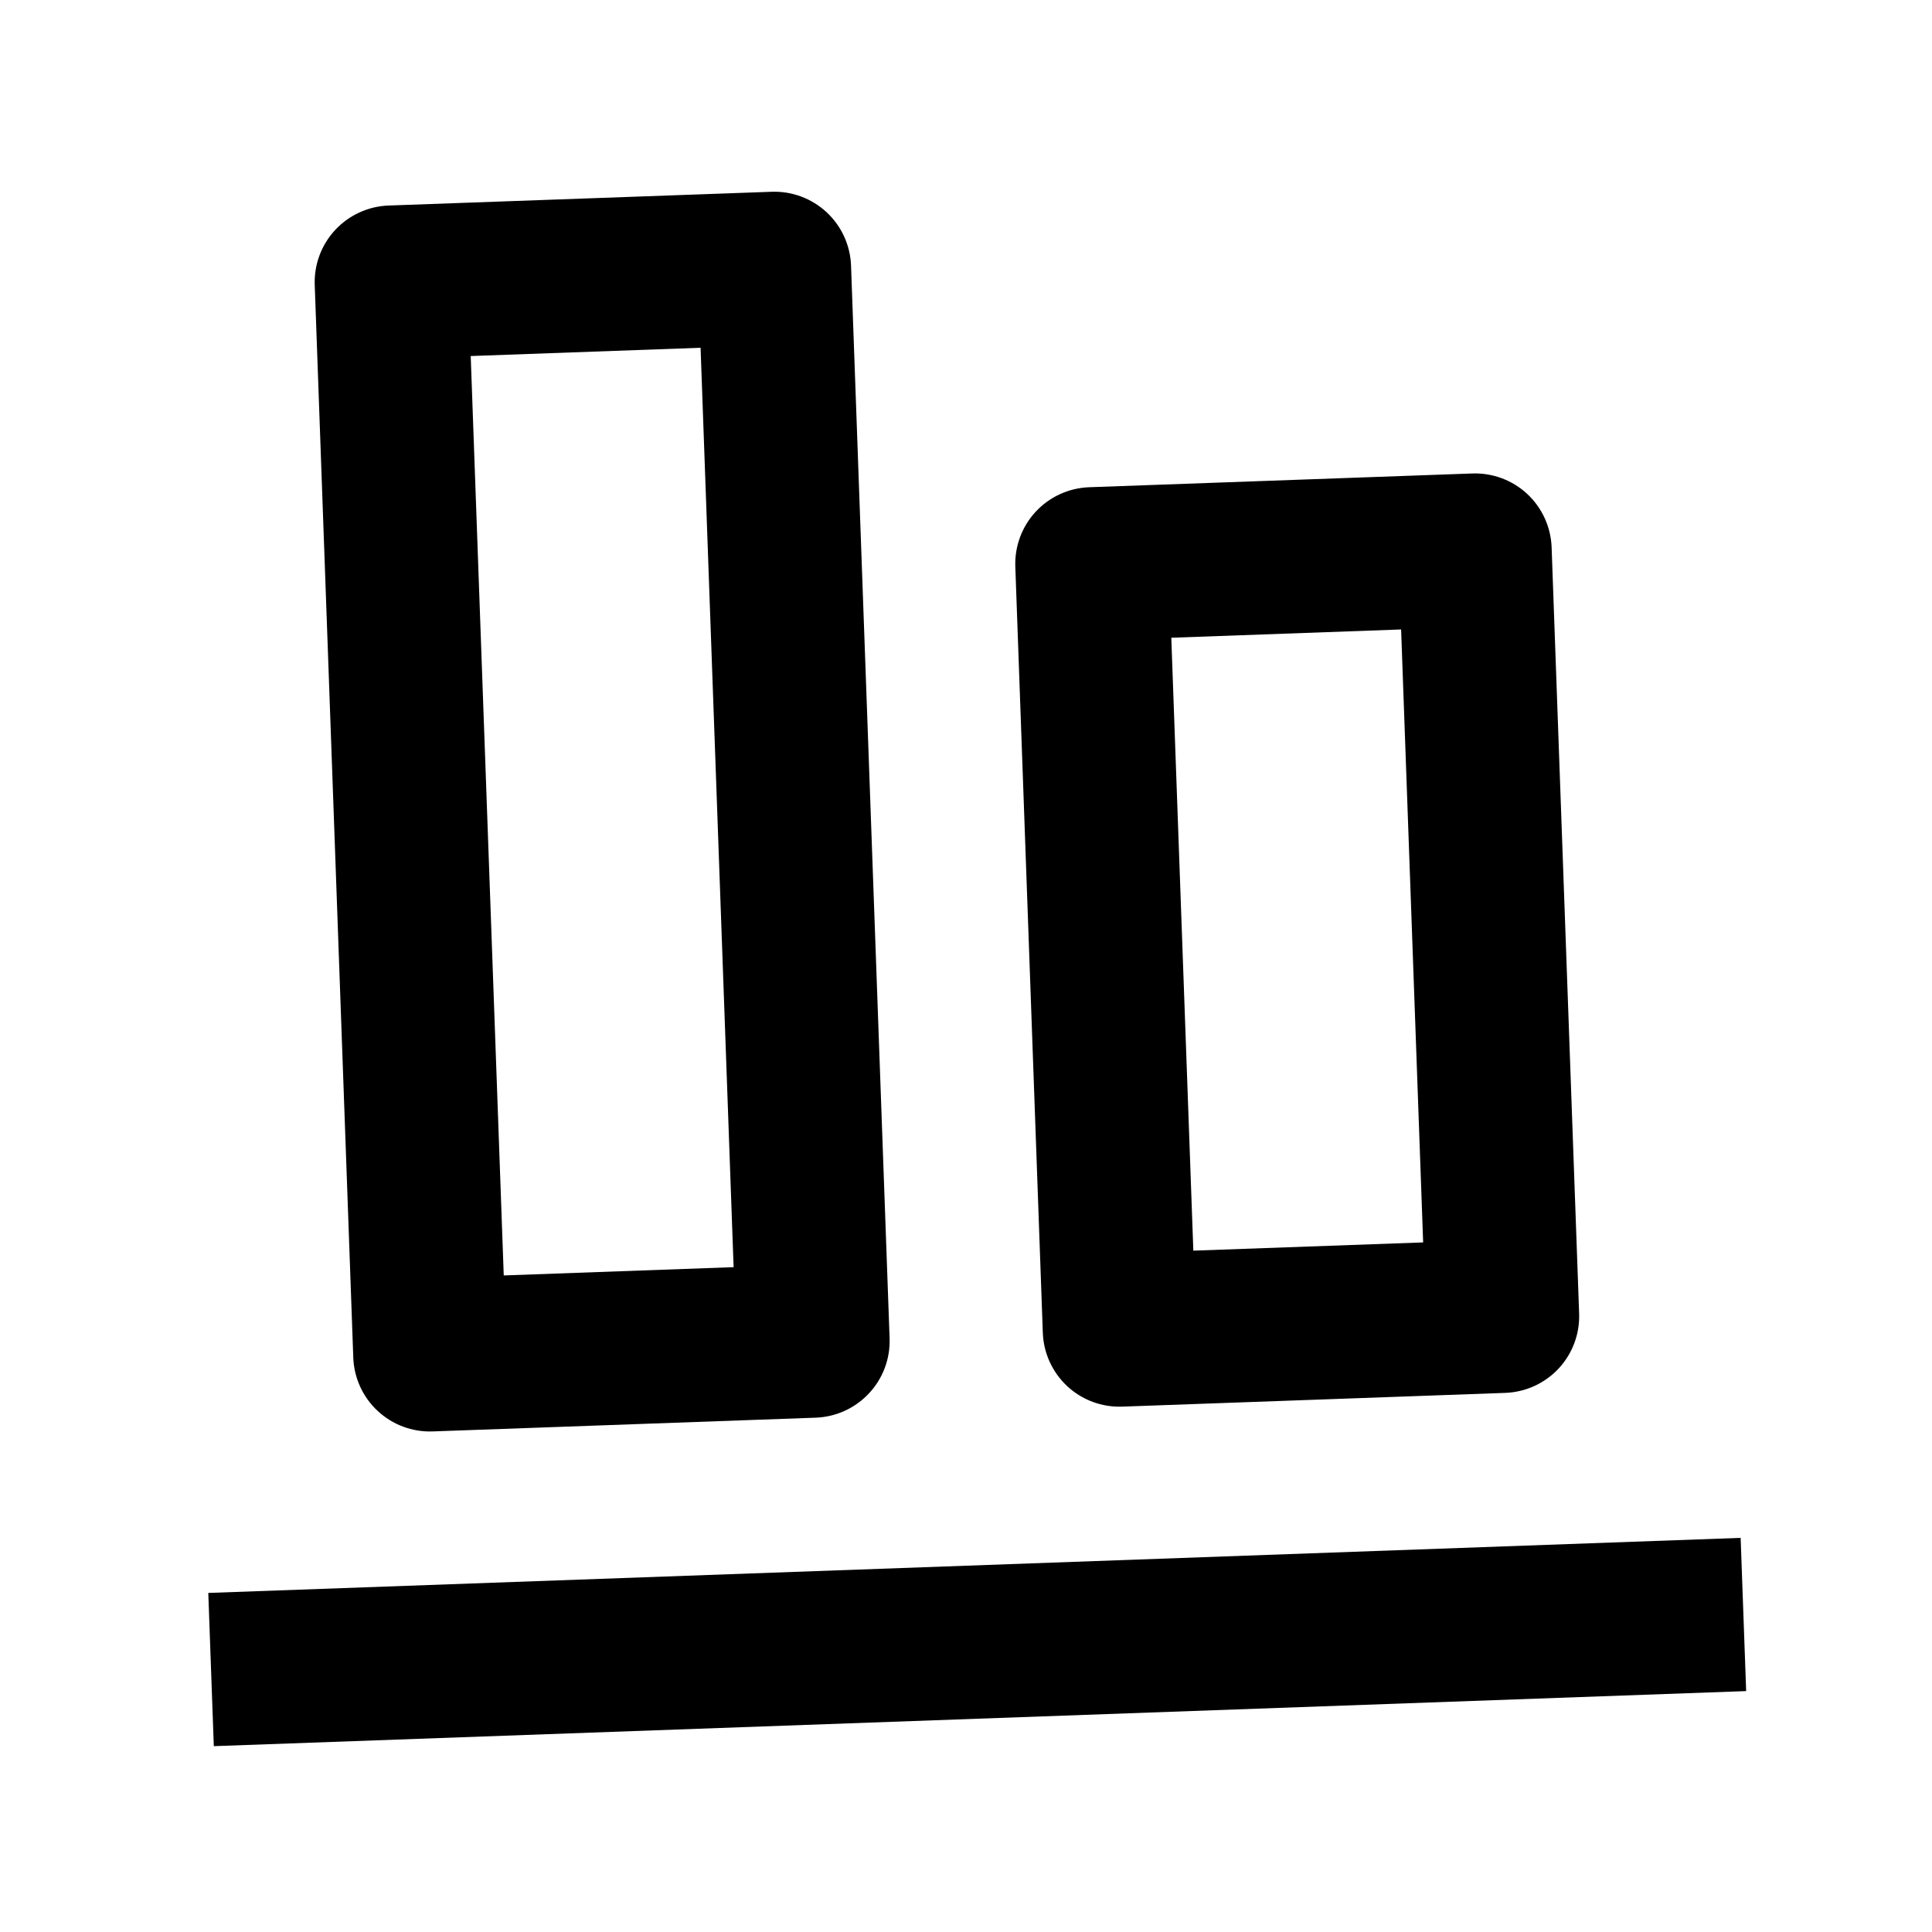 <svg width="42" height="42" viewBox="0 0 42 42" fill="none" xmlns="http://www.w3.org/2000/svg">
<path d="M37.84 33.432L37.96 36.763L4.648 37.96L4.528 34.629L37.84 33.432ZM17.733 30.819C18.175 30.803 18.592 30.612 18.893 30.288C19.195 29.965 19.355 29.535 19.339 29.093L18.501 5.775C18.485 5.333 18.294 4.916 17.971 4.615C17.647 4.314 17.217 4.153 16.776 4.169L8.448 4.468C8.006 4.484 7.589 4.675 7.287 4.999C6.986 5.322 6.826 5.752 6.842 6.194L7.68 29.512C7.696 29.954 7.886 30.371 8.21 30.672C8.534 30.974 8.964 31.134 9.405 31.118L17.733 30.819ZM10.951 27.727L10.233 7.74L15.23 7.56L15.948 27.547L10.951 27.727ZM22.072 12.318L22.67 28.974C22.686 29.415 22.877 29.833 23.2 30.134C23.524 30.435 23.954 30.595 24.396 30.579L32.724 30.28C33.165 30.264 33.583 30.073 33.884 29.75C34.185 29.426 34.345 28.996 34.329 28.555L33.731 11.899C33.715 11.457 33.524 11.04 33.201 10.738C32.877 10.437 32.447 10.277 32.005 10.293L23.677 10.592C23.236 10.608 22.818 10.799 22.517 11.122C22.216 11.446 22.056 11.876 22.072 12.318ZM30.459 13.684L30.938 27.009L25.942 27.188L25.463 13.864L30.459 13.684Z" fill="black"/>
</svg>

